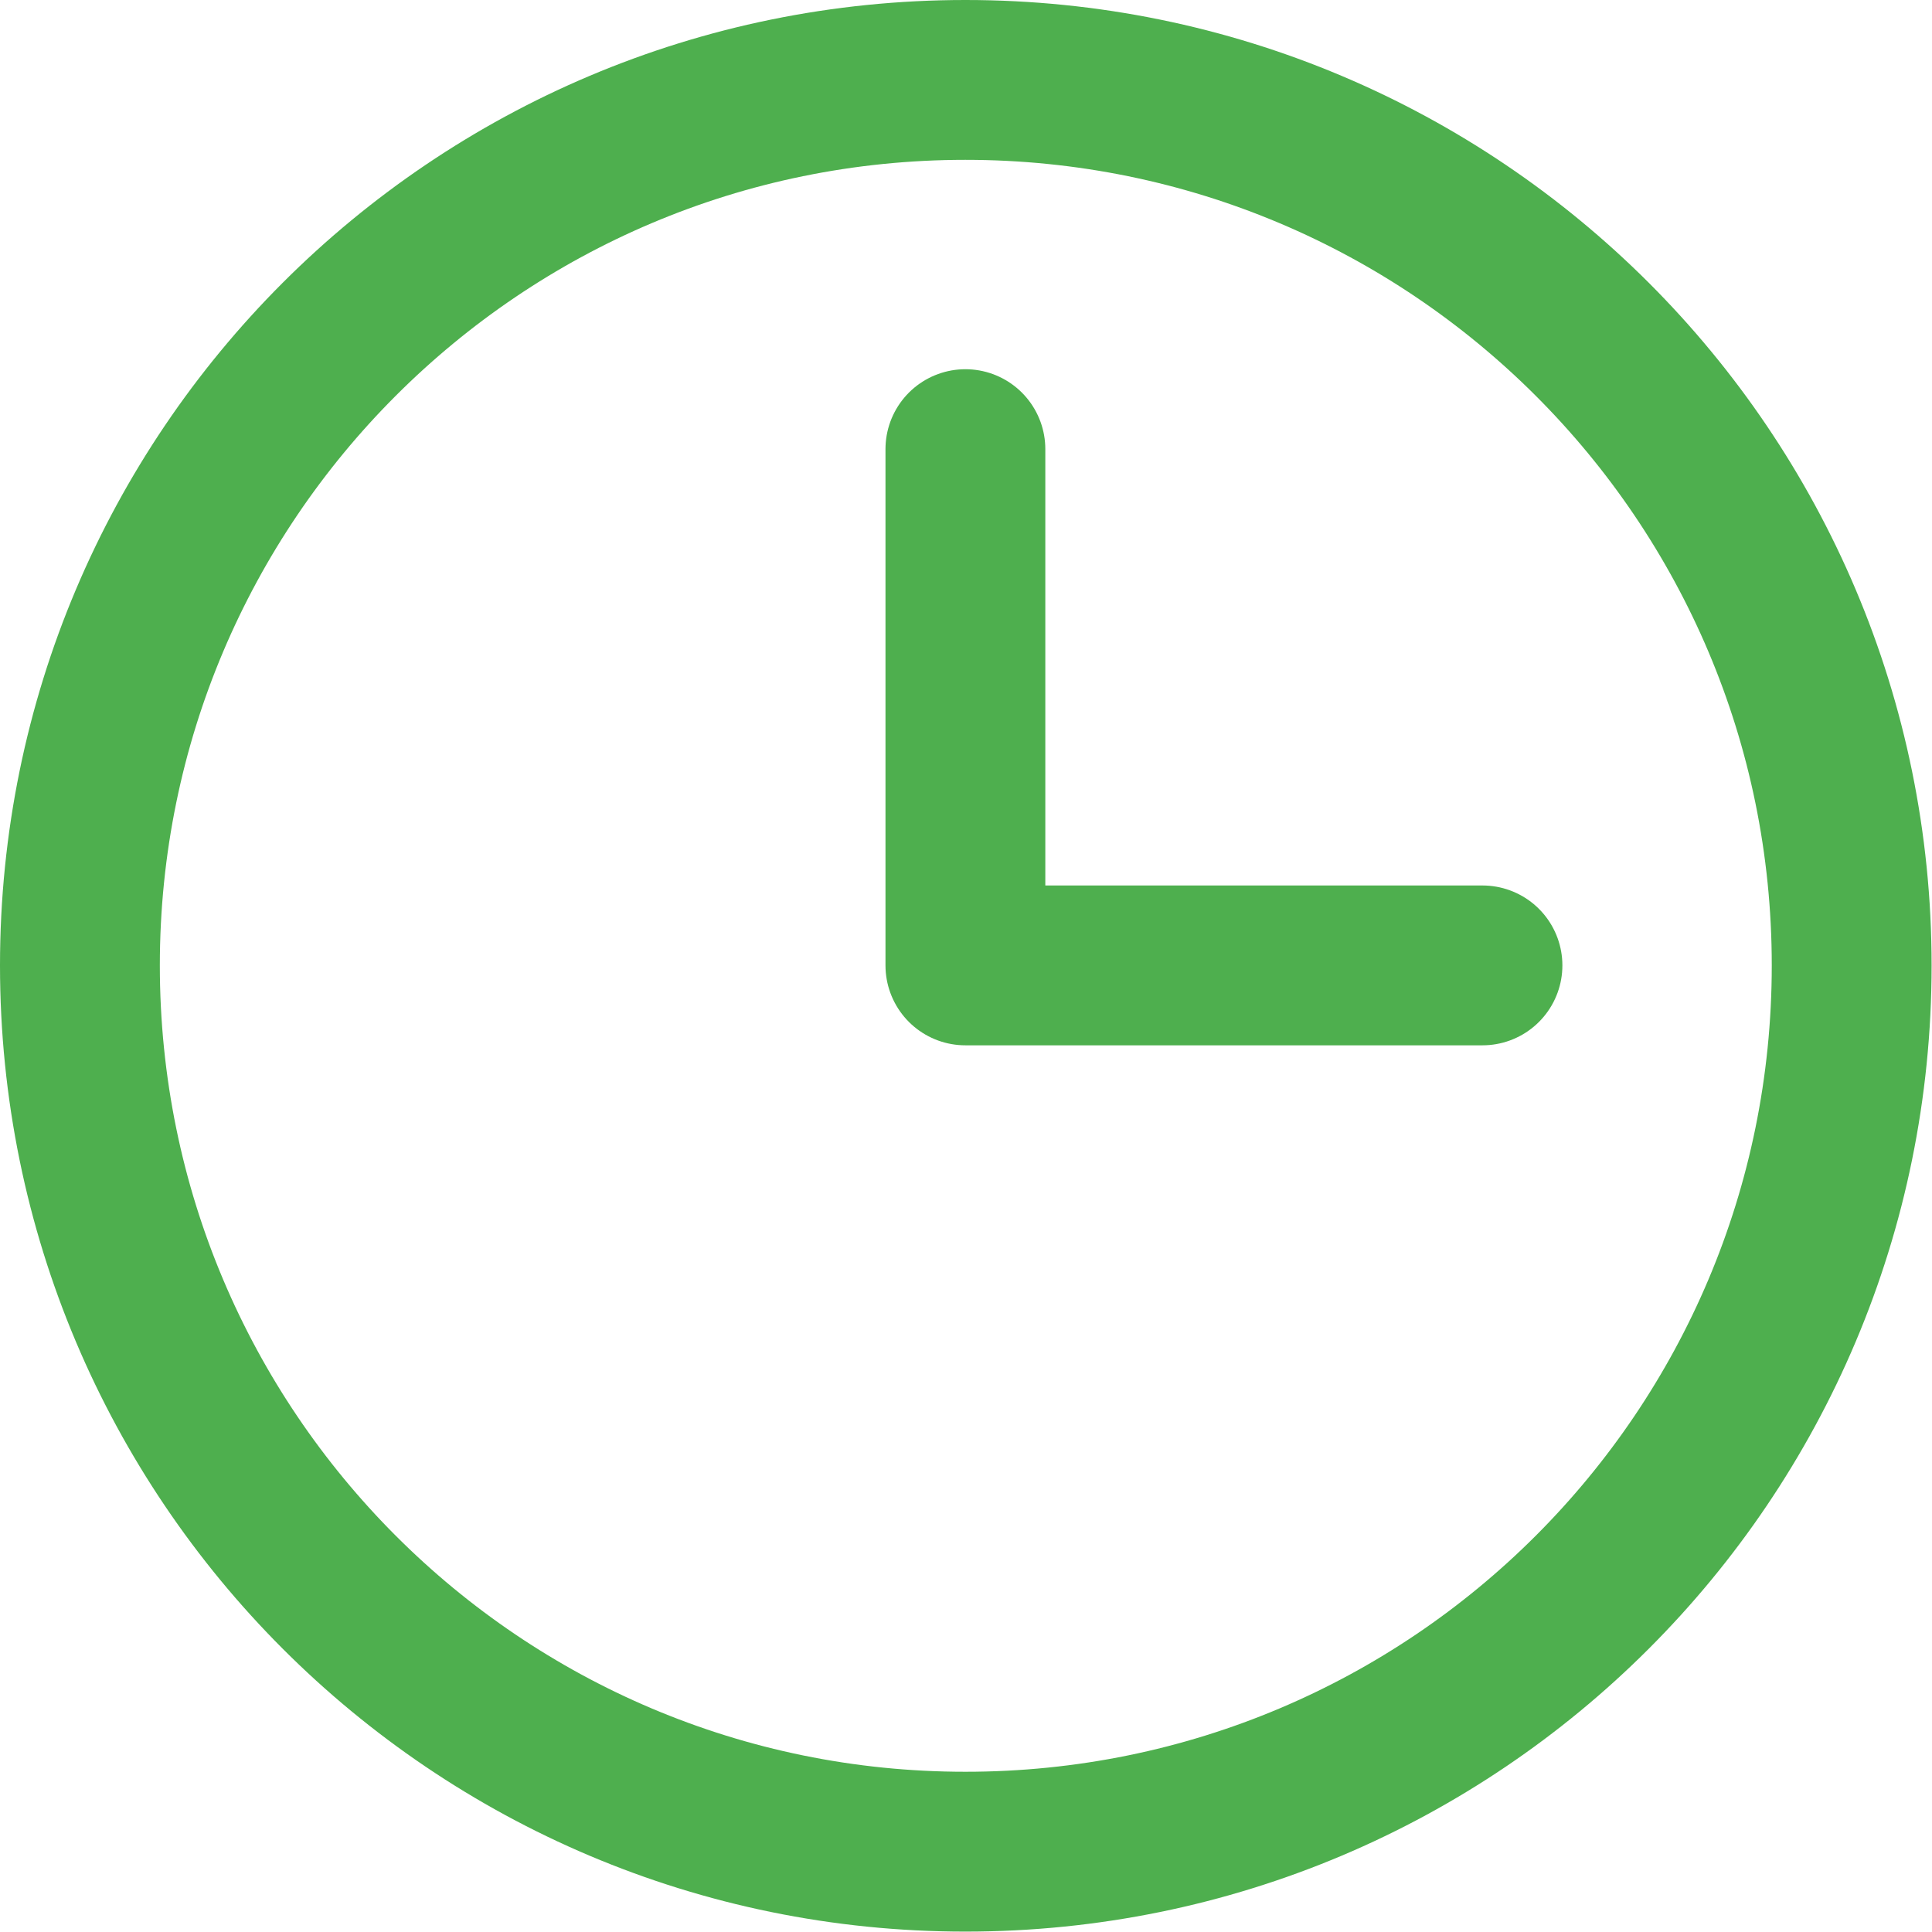 <svg width="24.175" height="24.175" viewBox="0 0 24.175 24.175" fill="none" xmlns="http://www.w3.org/2000/svg" xmlns:xlink="http://www.w3.org/1999/xlink">
	<desc>
			Created with Pixso.
	</desc>
	<defs/>
	<path id="Icon" d="M12.08 23.17C5.96 23.17 1 18.21 1 12.08C1 5.96 5.96 1 12.08 1C18.21 1 23.17 5.96 23.17 12.08C23.17 18.21 18.21 23.17 12.08 23.17Z" stroke="#4EAF4E" stroke-opacity="1" stroke-width="2" stroke-linejoin="round"/>
	<path id="Icon" d="M12.08 5.62L12.08 12.08L18.55 12.08" stroke="#4EAF4E" stroke-opacity="1" stroke-width="2" stroke-linejoin="round" stroke-linecap="round"/>
</svg>
